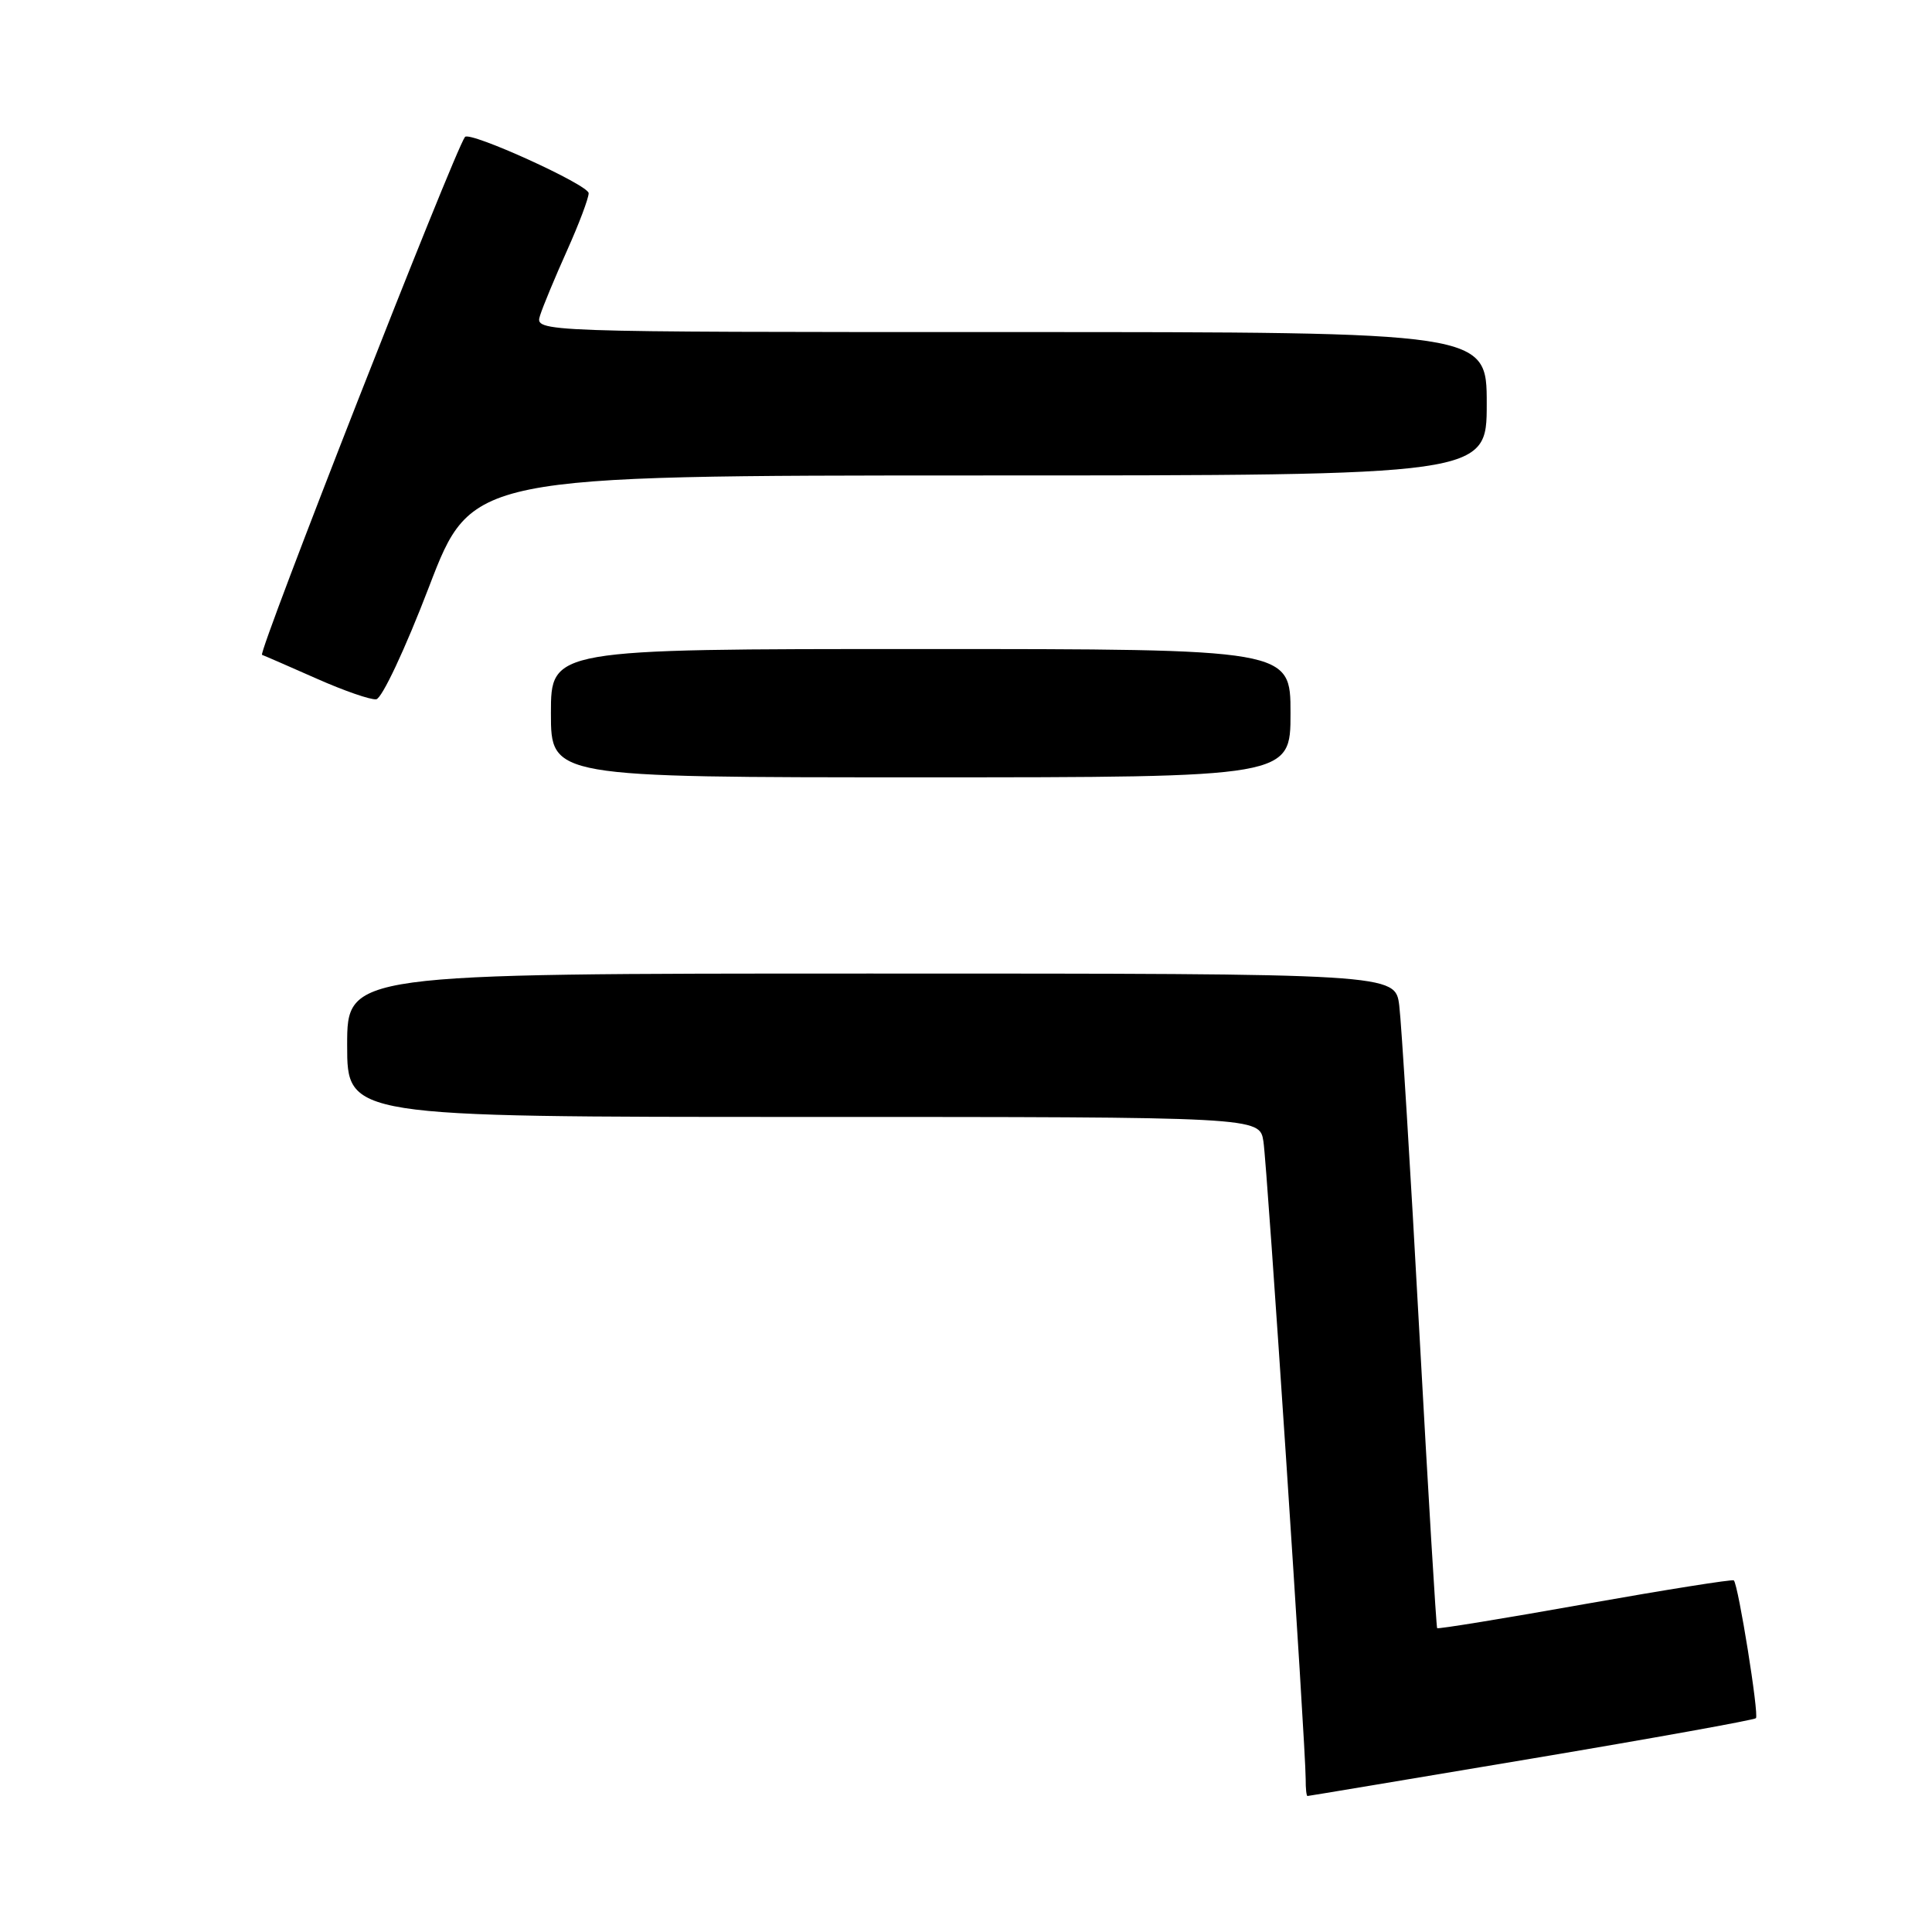 <?xml version="1.0" encoding="UTF-8" standalone="no"?>
<!DOCTYPE svg PUBLIC "-//W3C//DTD SVG 1.1//EN" "http://www.w3.org/Graphics/SVG/1.1/DTD/svg11.dtd" >
<svg xmlns="http://www.w3.org/2000/svg" xmlns:xlink="http://www.w3.org/1999/xlink" version="1.1" viewBox="0 0 256 256">
 <g >
 <path fill="currentColor"
d=" M 202.86 233.04 C 219.01 230.33 232.42 227.91 232.67 227.67 C 233.10 227.23 230.34 210.01 229.74 209.41 C 229.57 209.24 220.71 210.65 210.04 212.54 C 199.38 214.44 190.55 215.88 190.43 215.74 C 190.31 215.61 189.25 197.95 188.07 176.50 C 186.90 155.05 185.70 135.59 185.41 133.25 C 184.88 129.00 184.88 129.00 115.44 129.00 C 46.00 129.00 46.00 129.00 46.00 138.50 C 46.00 148.00 46.00 148.00 106.45 148.00 C 166.91 148.00 166.91 148.00 167.41 151.25 C 167.92 154.52 173.02 231.54 173.01 235.75 C 173.00 236.99 173.11 237.99 173.25 237.98 C 173.39 237.98 186.71 235.75 202.86 233.04 Z  M 171.00 94.50 C 171.00 86.00 171.00 86.00 122.00 86.00 C 73.00 86.00 73.00 86.00 73.00 94.50 C 73.00 103.00 73.00 103.00 122.00 103.00 C 171.00 103.00 171.00 103.00 171.00 94.50 Z  M 56.85 77.75 C 62.50 63.01 62.50 63.01 129.75 63.00 C 197.00 63.00 197.00 63.00 197.00 53.50 C 197.00 44.00 197.00 44.00 133.93 44.00 C 70.87 44.00 70.87 44.00 71.56 41.81 C 71.94 40.60 73.55 36.73 75.13 33.21 C 76.71 29.69 78.00 26.27 78.00 25.60 C 78.00 24.50 62.22 17.33 61.61 18.15 C 60.19 20.04 34.13 86.55 34.72 86.77 C 35.15 86.93 38.42 88.36 42.00 89.94 C 45.58 91.53 49.11 92.75 49.85 92.66 C 50.60 92.57 53.67 86.05 56.85 77.75 Z "/>
</g>
</svg>